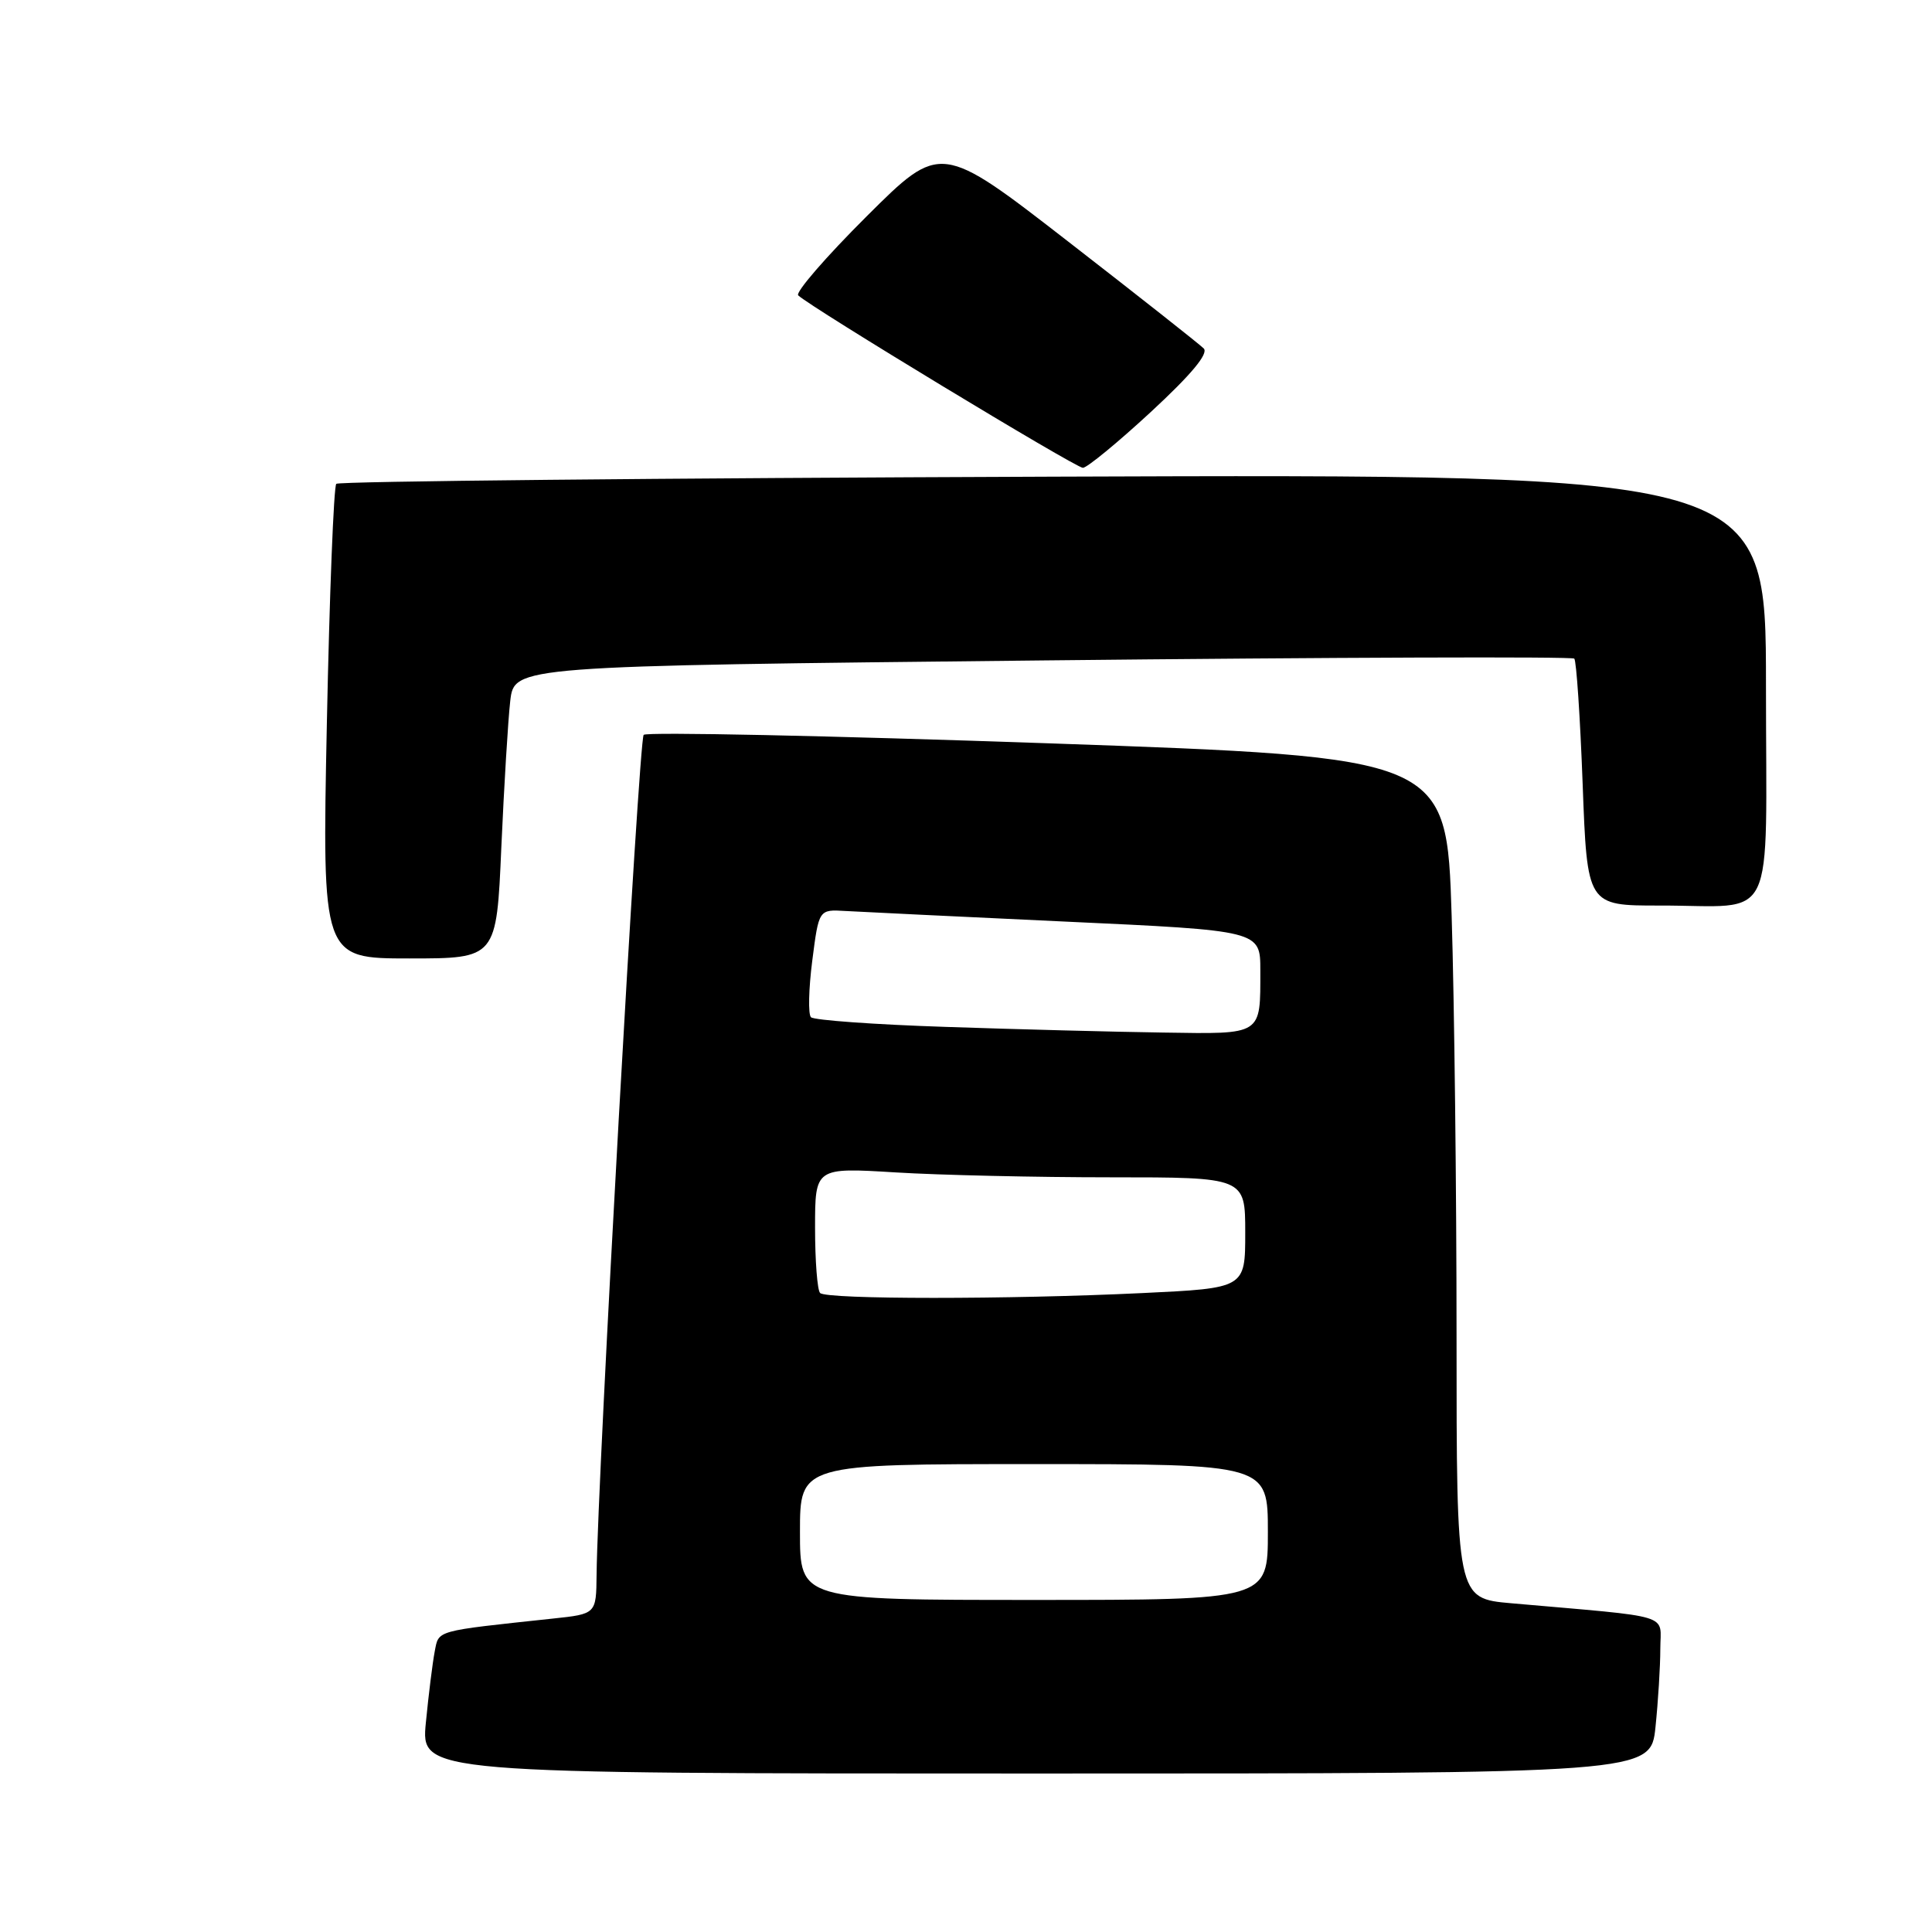 <?xml version="1.0" encoding="UTF-8" standalone="no"?>
<!DOCTYPE svg PUBLIC "-//W3C//DTD SVG 1.1//EN" "http://www.w3.org/Graphics/SVG/1.1/DTD/svg11.dtd" >
<svg xmlns="http://www.w3.org/2000/svg" xmlns:xlink="http://www.w3.org/1999/xlink" version="1.1" viewBox="0 0 256 256">
 <g >
 <path fill="currentColor"
d=" M 219.36 228.85 C 219.71 225.47 220.00 220.80 220.00 218.47 C 220.00 213.73 222.05 214.36 200.25 212.44 C 193.00 211.80 193.00 211.80 193.00 177.06 C 193.00 157.95 192.71 132.88 192.35 121.33 C 191.69 100.34 191.69 100.34 138.86 98.49 C 109.79 97.48 85.69 96.97 85.29 97.37 C 84.65 98.01 79.19 195.51 79.05 208.68 C 79.00 213.86 79.00 213.86 73.25 214.47 C 57.49 216.16 58.16 215.97 57.60 218.84 C 57.32 220.30 56.79 224.54 56.43 228.25 C 55.77 235.00 55.77 235.00 137.24 235.00 C 218.72 235.00 218.72 235.00 219.36 228.85 Z  M 66.43 112.25 C 66.79 104.14 67.32 95.42 67.61 92.88 C 68.15 88.25 68.15 88.25 138.12 87.51 C 176.61 87.10 208.32 86.99 208.60 87.27 C 208.88 87.55 209.38 95.03 209.71 103.89 C 210.31 120.00 210.31 120.00 219.90 119.99 C 235.63 119.96 234.00 123.35 234.00 90.79 C 234.00 62.82 234.00 62.82 139.58 63.16 C 87.65 63.35 44.89 63.77 44.56 64.11 C 44.22 64.45 43.66 78.73 43.31 95.86 C 42.68 127.00 42.68 127.00 54.24 127.00 C 65.79 127.00 65.79 127.00 66.43 112.25 Z  M 152.50 54.58 C 157.86 49.62 160.17 46.85 159.50 46.17 C 158.95 45.62 150.88 39.25 141.57 32.03 C 124.64 18.90 124.64 18.90 114.83 28.67 C 109.44 34.04 105.36 38.75 105.77 39.14 C 107.38 40.70 142.55 62.00 143.49 61.99 C 144.04 61.98 148.10 58.65 152.50 54.58 Z  M 106.00 203.00 C 106.00 194.00 106.00 194.00 137.00 194.00 C 168.00 194.00 168.00 194.00 168.00 203.00 C 168.00 212.00 168.00 212.00 137.00 212.00 C 106.00 212.00 106.00 212.00 106.00 203.00 Z  M 108.67 171.33 C 108.30 170.97 108.00 167.07 108.00 162.68 C 108.00 154.70 108.00 154.70 118.66 155.35 C 124.52 155.71 137.34 156.00 147.16 156.00 C 165.00 156.00 165.00 156.00 165.00 163.34 C 165.00 170.69 165.00 170.69 151.34 171.34 C 133.65 172.19 109.52 172.19 108.67 171.33 Z  M 125.33 136.07 C 115.89 135.76 107.85 135.18 107.46 134.79 C 107.07 134.41 107.15 131.03 107.63 127.29 C 108.50 120.50 108.50 120.50 112.00 120.71 C 113.92 120.82 127.09 121.46 141.25 122.12 C 167.00 123.31 167.00 123.31 167.00 128.57 C 167.00 137.26 167.37 137.02 154.14 136.82 C 147.74 136.73 134.77 136.39 125.33 136.07 Z "/>
</g>
</svg>